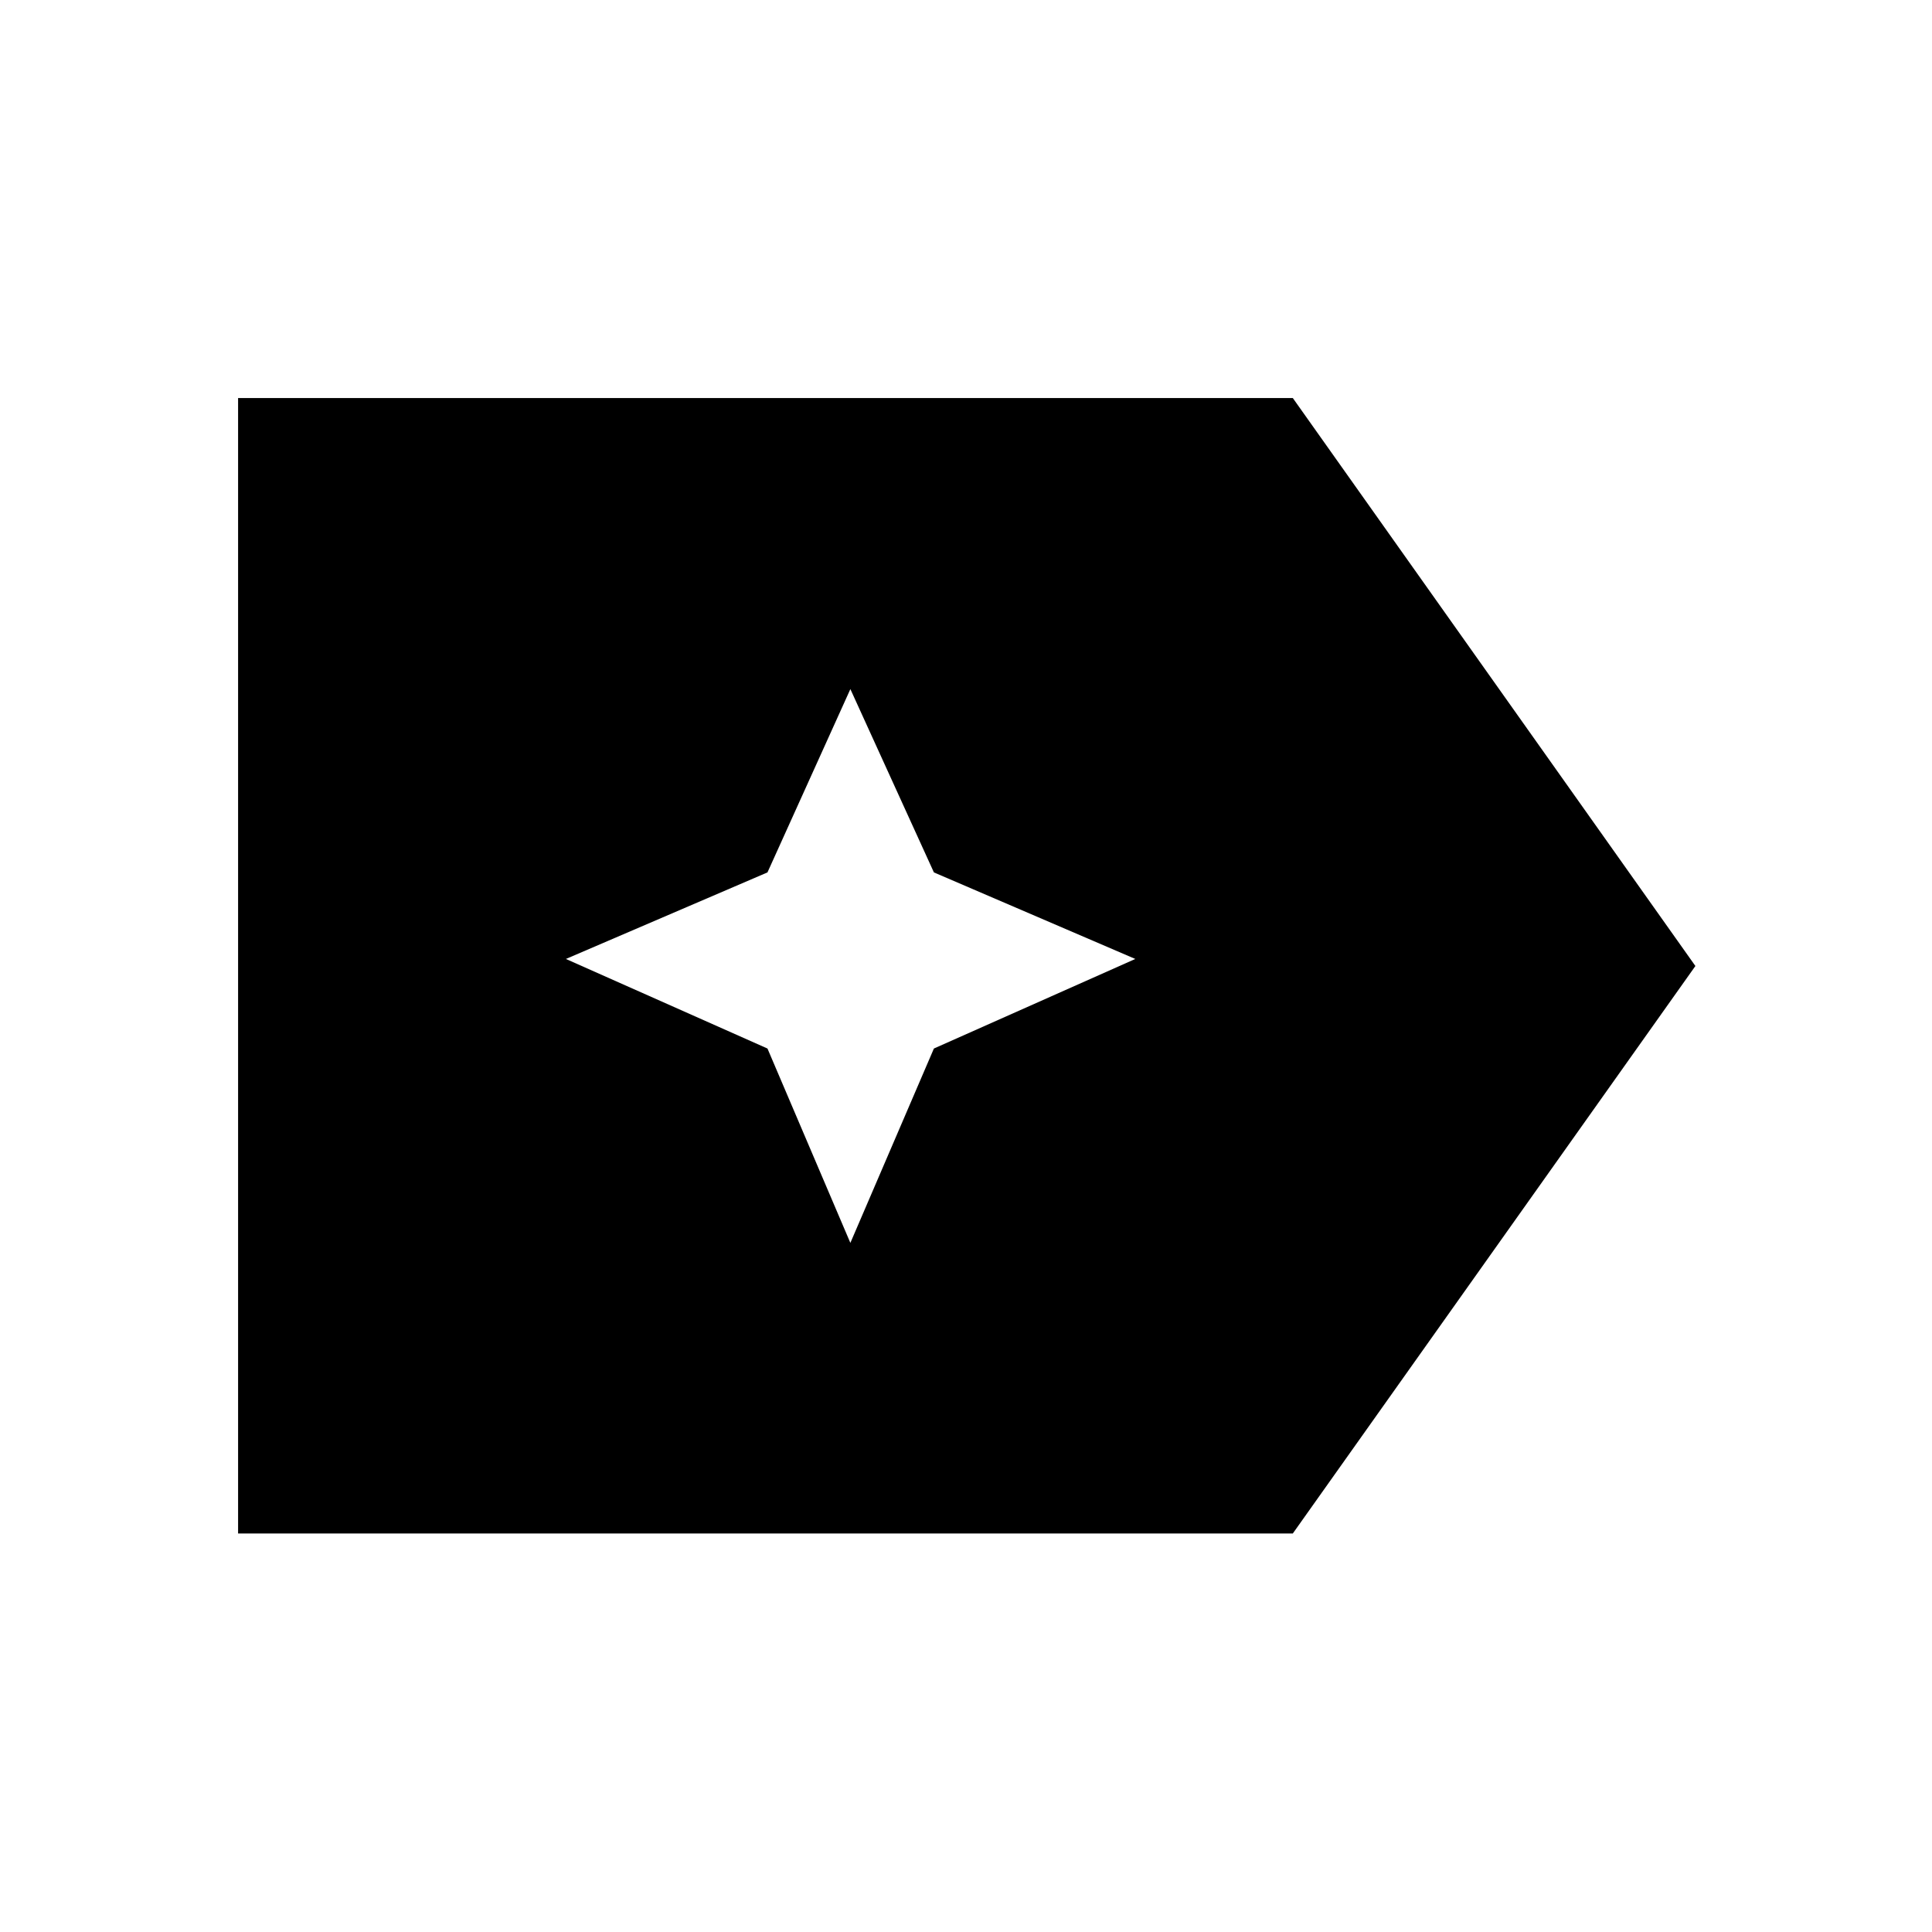 <svg xmlns="http://www.w3.org/2000/svg" height="48" viewBox="0 96 960 960" width="48"><path d="M842.435 576 642.391 857.978H118.304V293.782h524.087L842.435 576ZM422.543 713.587l41.507-96.58L564.13 572.5l-100.08-43.007-41.507-91.08-41.192 91.08L281.196 572.5l100.155 44.507 41.192 96.58Z"/></svg>